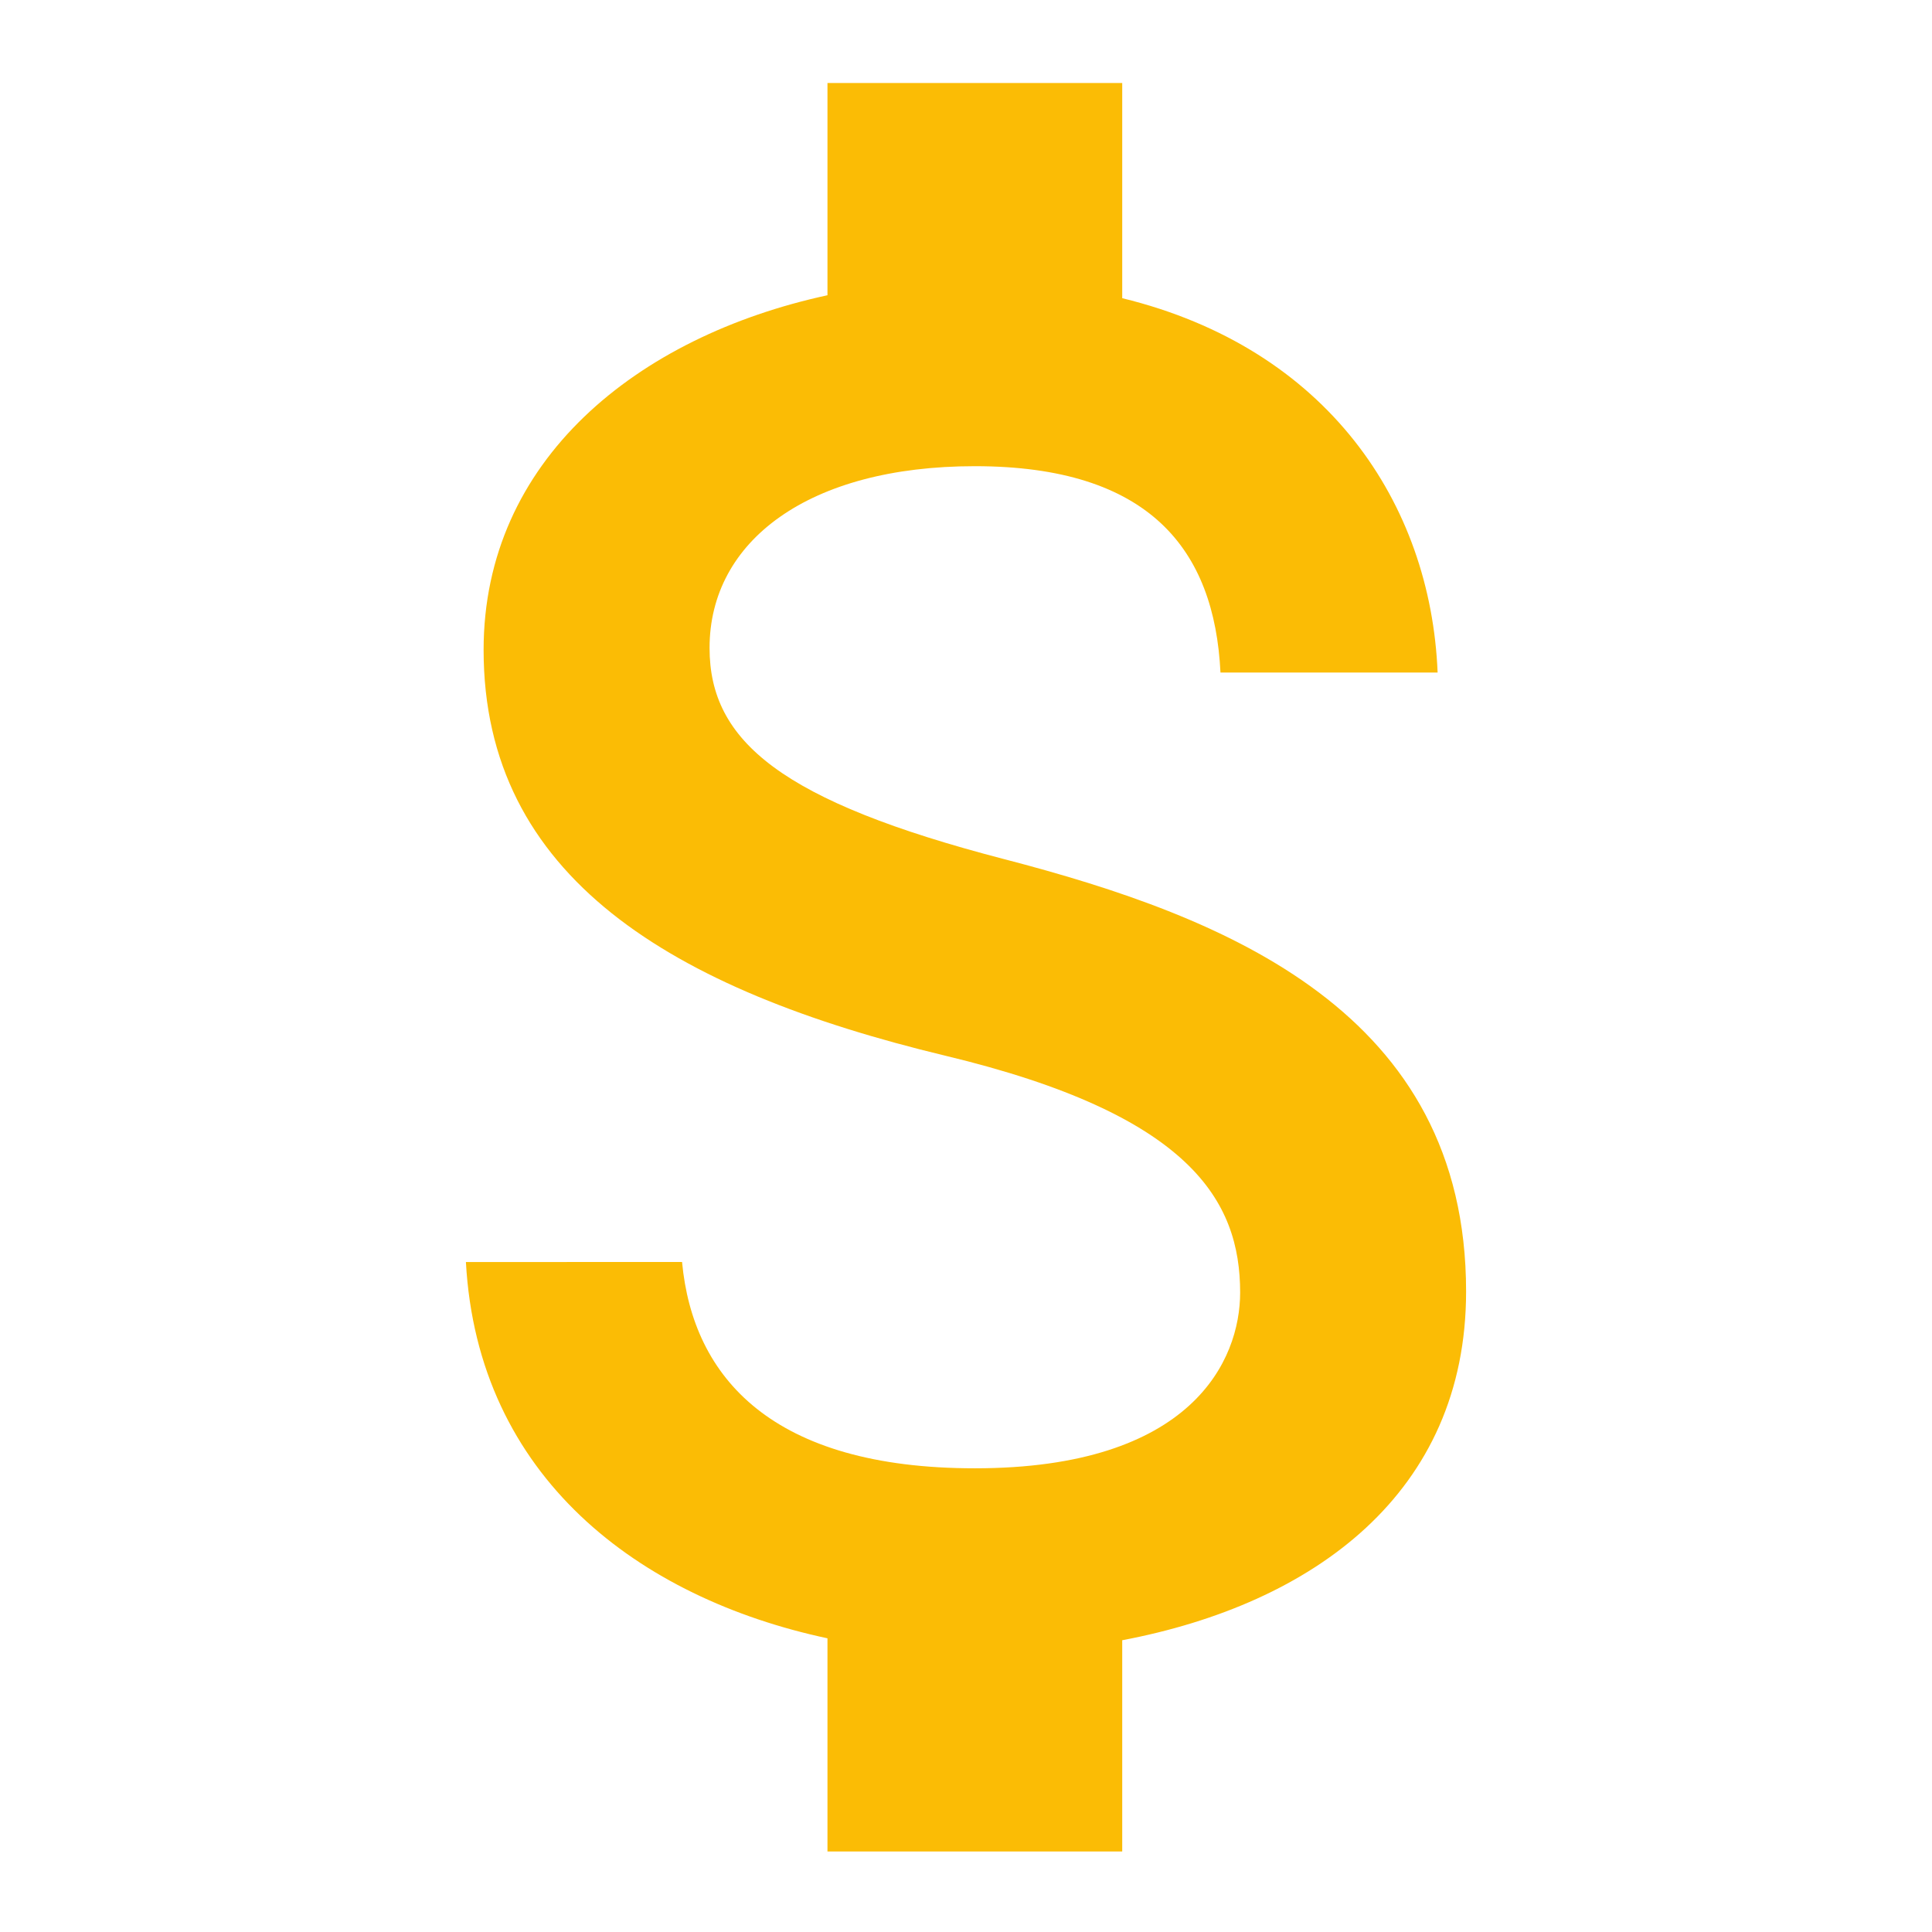 <?xml version="1.0" encoding="utf-8"?>
<!-- Generator: Adobe Illustrator 16.0.0, SVG Export Plug-In . SVG Version: 6.00 Build 0)  -->
<!DOCTYPE svg PUBLIC "-//W3C//DTD SVG 1.1//EN" "http://www.w3.org/Graphics/SVG/1.1/DTD/svg11.dtd">
<svg version="1.1" id="图层_3" xmlns="http://www.w3.org/2000/svg" xmlns:xlink="http://www.w3.org/1999/xlink" x="0px" y="0px"
	 width="192px" height="192px" viewBox="0 0 192 192" enable-background="new 0 0 192 192" xml:space="preserve">
<path fill="#FBBC05" d="M99.808,85.384c-22.165-5.76-29.293-11.713-29.293-20.992c0-10.641,9.864-18.063,26.364-18.063
	c17.374,0,23.819,8.301,24.41,20.505h21.579c-0.679-16.792-10.938-32.219-31.343-37.201V8.25H82.233v21.091
	c-18.941,4.1-34.173,16.4-34.173,35.246c0,22.556,18.651,33.784,45.891,40.33c24.411,5.854,29.293,14.445,29.293,23.533
	c0,6.73-4.787,17.468-26.365,17.468c-20.114,0-28.023-8.983-29.096-20.501H46.301c1.172,21.378,17.187,33.391,35.932,37.396V184
	h29.292v-20.995c19.041-3.605,34.174-14.646,34.174-34.66C145.699,100.616,121.976,91.149,99.808,85.384z"/>
</svg>
